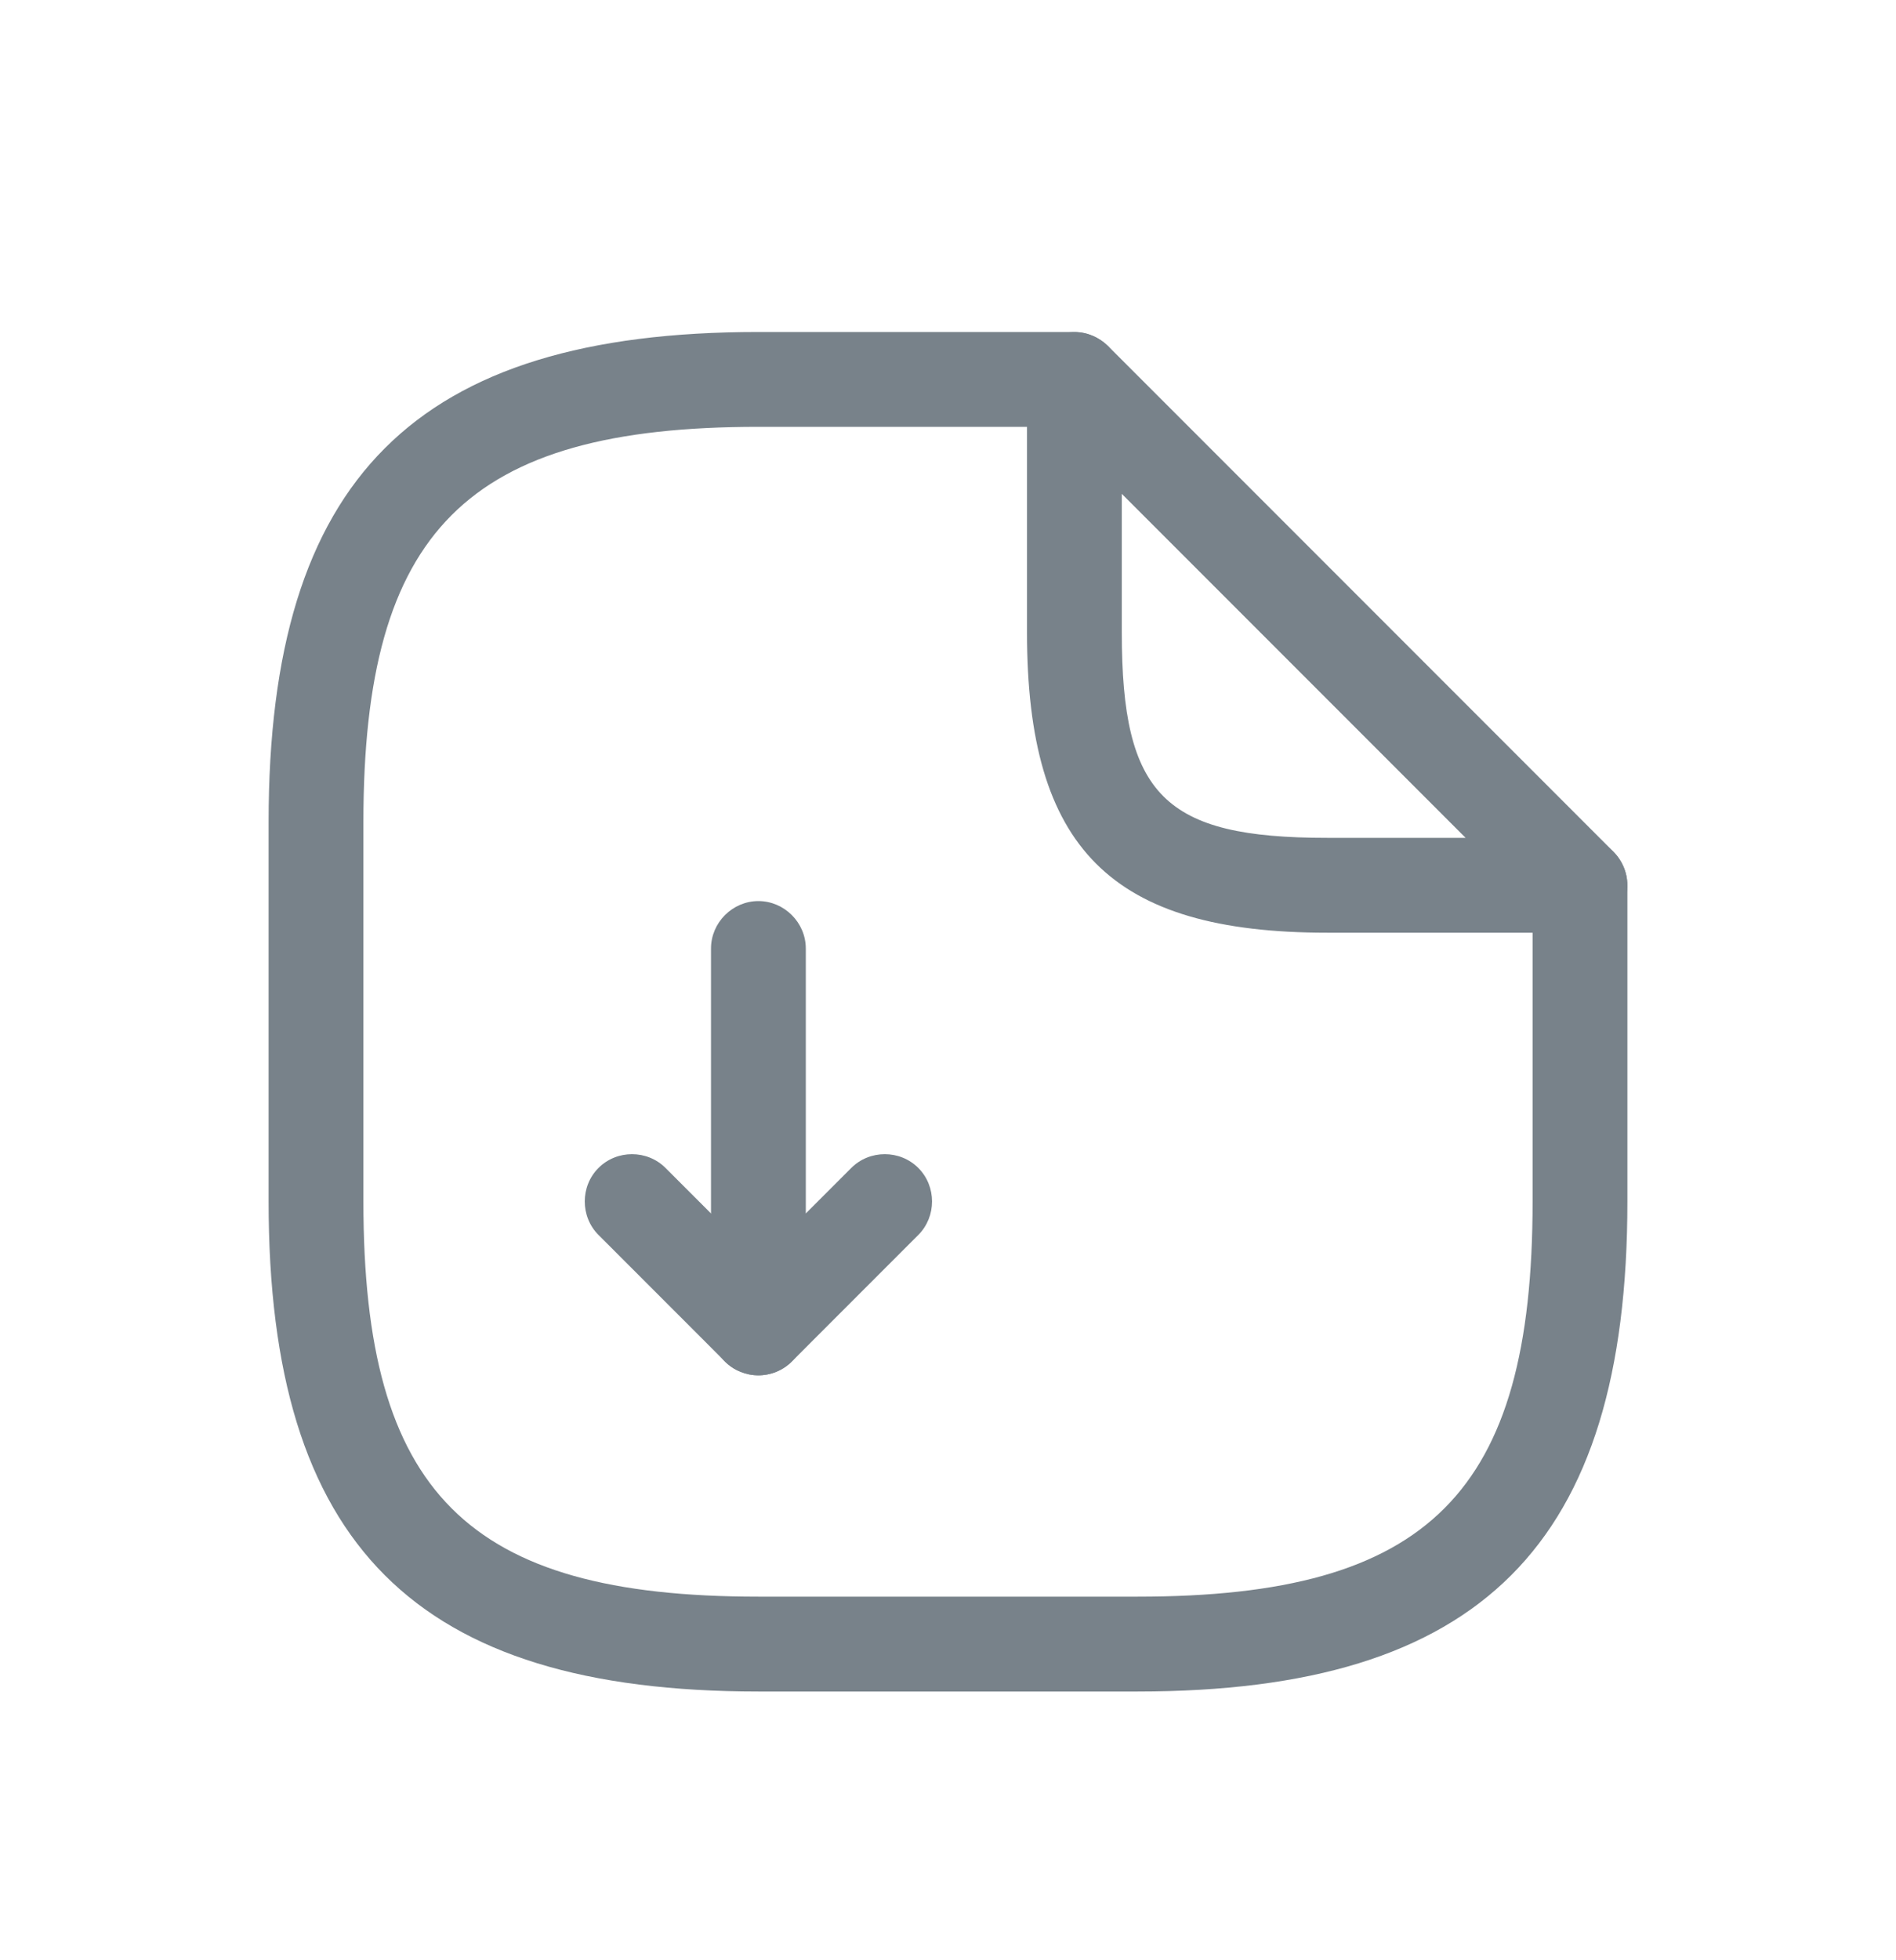 <svg width="30" height="31" viewBox="0 0 30 31" fill="none" xmlns="http://www.w3.org/2000/svg">
<g filter="url(#filter0_d_1_2917)">
<path d="M12 17.75C11.9 17.75 11.81 17.73 11.71 17.69C11.43 17.58 11.25 17.3 11.25 17V11C11.25 10.59 11.59 10.25 12 10.25C12.41 10.25 12.75 10.59 12.75 11V15.19L13.47 14.47C13.76 14.18 14.24 14.18 14.53 14.47C14.82 14.76 14.82 15.24 14.53 15.53L12.53 17.53C12.39 17.67 12.19 17.75 12 17.75Z" fill="#78828A"/>
<path d="M12 17.75C11.81 17.75 11.62 17.68 11.47 17.53L9.47 15.53C9.18 15.24 9.18 14.76 9.47 14.47C9.76 14.18 10.24 14.18 10.53 14.47L12.53 16.47C12.82 16.76 12.82 17.24 12.53 17.53C12.38 17.68 12.19 17.75 12 17.75Z" fill="#78828A"/>
<path d="M18 22.75H12C6.57 22.75 4.25 20.43 4.25 15V9C4.25 3.57 6.57 1.25 12 1.25H17C17.41 1.25 17.75 1.59 17.75 2C17.75 2.41 17.41 2.75 17 2.75H12C7.39 2.75 5.75 4.39 5.75 9V15C5.75 19.61 7.39 21.25 12 21.25H18C22.61 21.25 24.25 19.61 24.25 15V10C24.25 9.59 24.59 9.25 25 9.25C25.41 9.25 25.75 9.59 25.75 10V15C25.75 20.43 23.43 22.75 18 22.75Z" fill="#78828A"/>
<path d="M25 10.75H21C17.58 10.75 16.25 9.42 16.25 6V2C16.25 1.7 16.43 1.42 16.71 1.31C16.99 1.19 17.31 1.26 17.53 1.47L25.53 9.47C25.74 9.68 25.81 10.01 25.69 10.29C25.57 10.57 25.3 10.75 25 10.75ZM17.75 3.81V6C17.75 8.58 18.42 9.25 21 9.25H23.19L17.75 3.81Z" fill="#78828A"/>
</g>
<defs>
<filter id="filter0_d_1_2917" x="-1" y="0" width="32" height="32" filterUnits="userSpaceOnUse" color-interpolation-filters="sRGB">
<feFlood flood-opacity="0" result="BackgroundImageFix"/>
<feColorMatrix in="SourceAlpha" type="matrix" values="0 0 0 0 0 0 0 0 0 0 0 0 0 0 0 0 0 0 127 0" result="hardAlpha"/>
<feOffset dy="4"/>
<feGaussianBlur stdDeviation="2"/>
<feComposite in2="hardAlpha" operator="out"/>
<feColorMatrix type="matrix" values="0 0 0 0 0 0 0 0 0 0 0 0 0 0 0 0 0 0 0.25 0"/>
<feBlend mode="normal" in2="BackgroundImageFix" result="effect1_dropShadow_1_2917"/>
<feBlend mode="normal" in="SourceGraphic" in2="effect1_dropShadow_1_2917" result="shape"/>
</filter>
</defs>
</svg>
